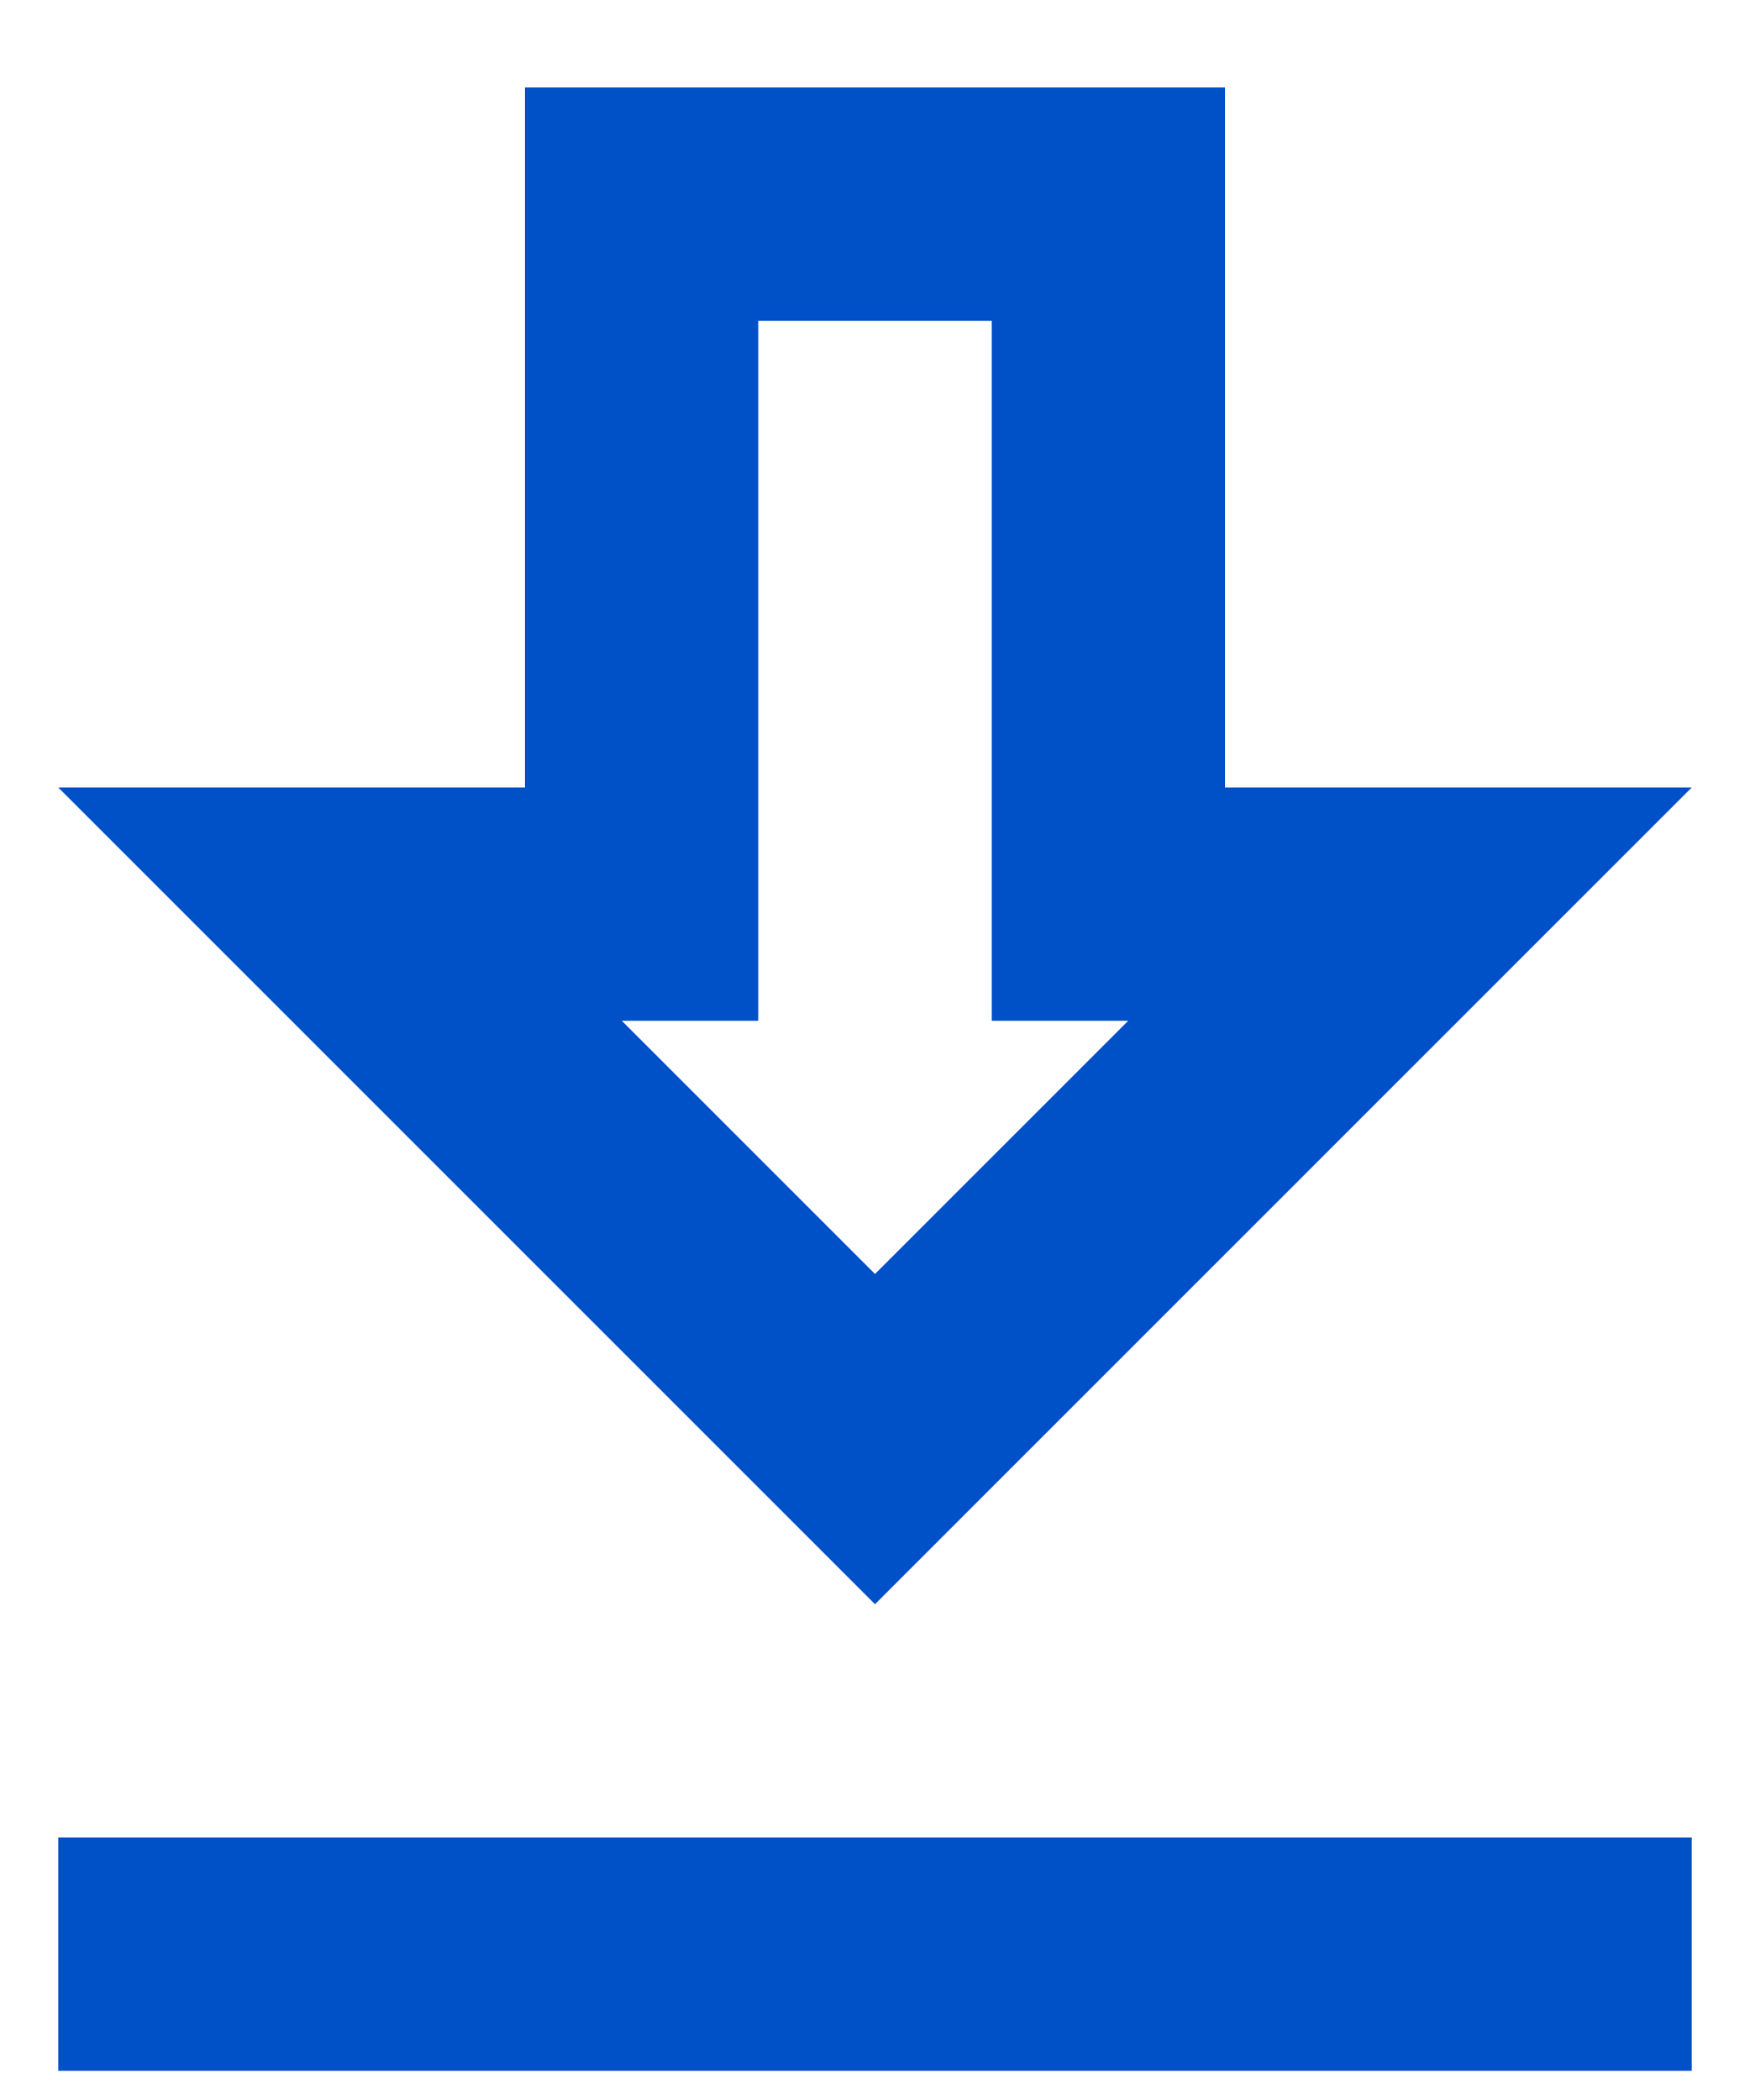 <svg width="10" height="12" viewBox="0 0 10 12" fill="none" xmlns="http://www.w3.org/2000/svg">
<path d="M9.667 4.5H7V0.5H3V4.5H0.333L5 9.167L9.667 4.5ZM4.333 5.833V1.833H5.667V5.833H6.447L5 7.28L3.553 5.833H4.333ZM0.333 10.5H9.667V11.833H0.333V10.5Z" fill="#0050C8"/>
</svg>
